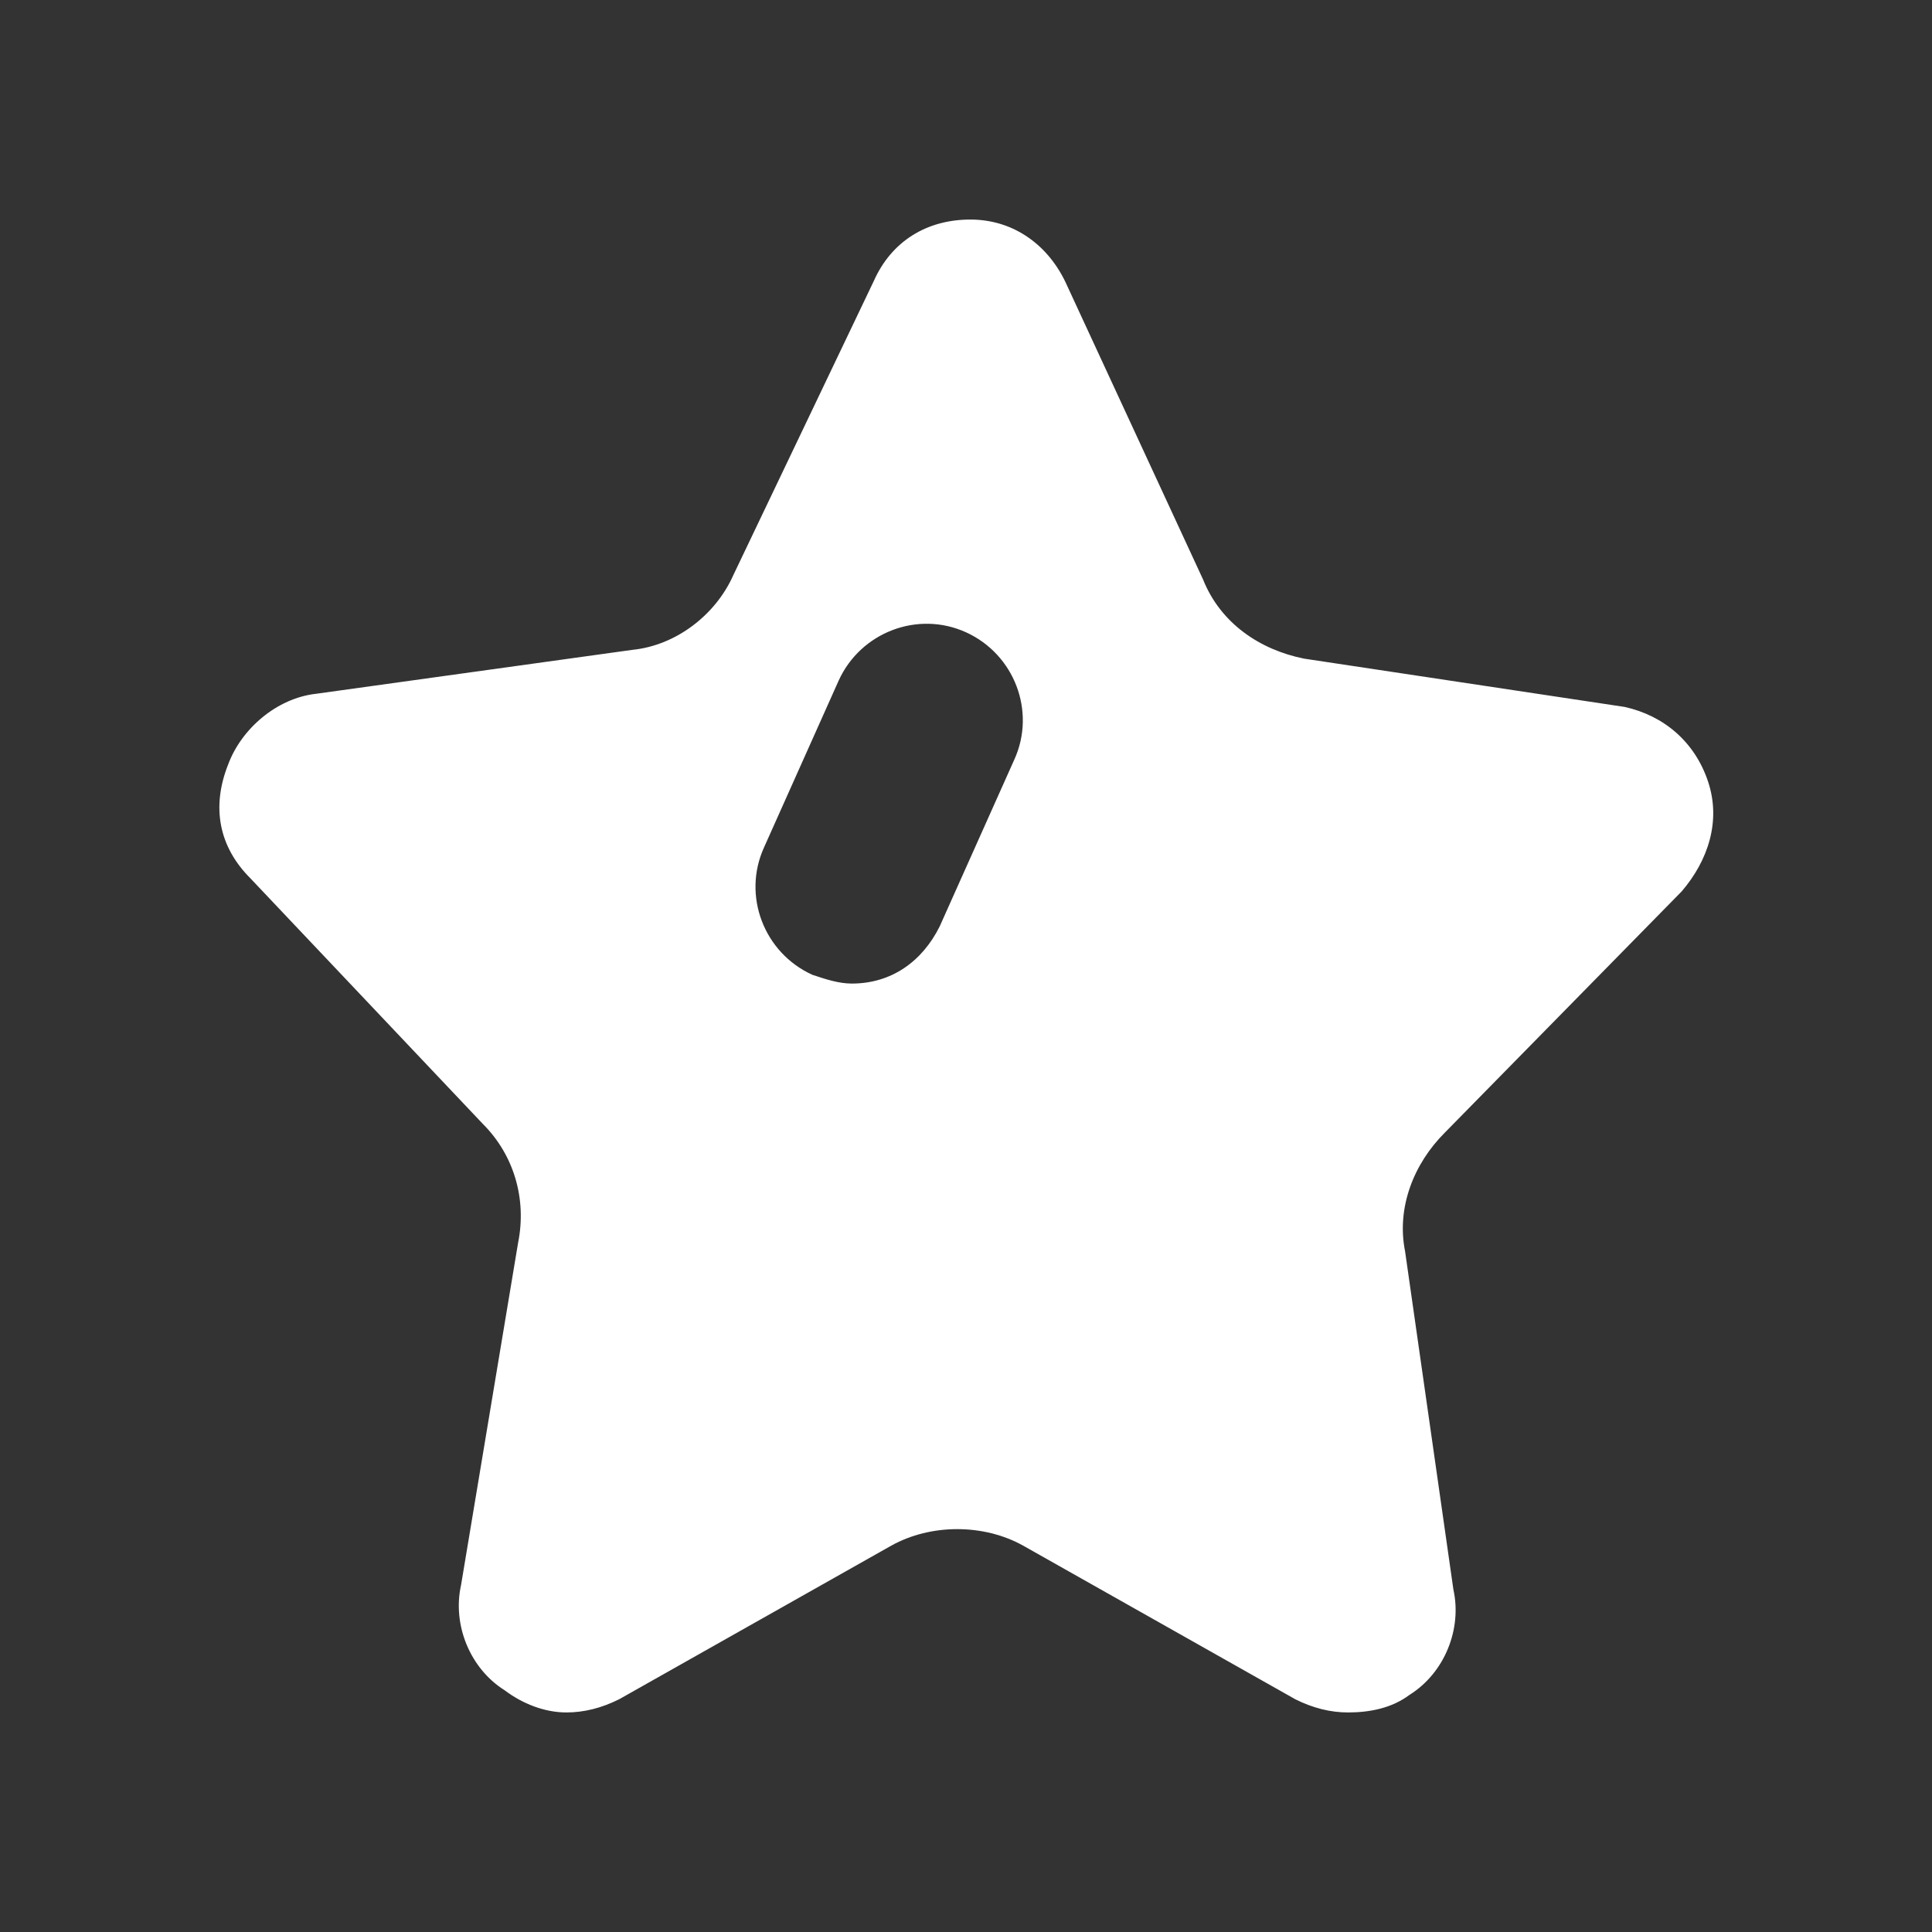 <?xml version="1.0" standalone="no"?><!DOCTYPE svg PUBLIC "-//W3C//DTD SVG 1.1//EN" "http://www.w3.org/Graphics/SVG/1.1/DTD/svg11.dtd"><svg t="1533219509856" class="icon" style="" viewBox="0 0 1024 1024" version="1.1" xmlns="http://www.w3.org/2000/svg" p-id="27446" xmlns:xlink="http://www.w3.org/1999/xlink" width="32" height="32"><rect x="0" y="0" width="1024" height="1024" fill="#333333" stroke="none"/><defs><style type="text/css"></style></defs><path d="M891.345 472.436c13.964-16.291 20.945-37.236 13.964-58.182-6.982-20.945-23.273-34.909-44.218-39.564L691.2 349.091c-23.273-4.655-44.218-18.618-53.527-41.891l-72.145-155.927c-9.309-20.945-27.927-34.909-51.2-34.909-23.273 0-41.891 11.636-51.2 32.582l-74.473 155.927c-9.309 20.945-30.255 37.236-53.527 39.564l-167.564 23.273c-20.945 2.327-39.564 18.618-46.545 37.236-9.309 23.273-4.655 44.218 11.636 60.509l123.345 130.327c16.291 16.291 23.273 39.564 18.618 62.836l-30.255 181.527c-4.655 20.945 4.655 44.218 23.273 55.855 9.309 6.982 20.945 11.636 32.582 11.636 9.309 0 18.618-2.327 27.927-6.982l144.291-81.455c20.945-11.636 48.873-11.636 69.818 0l144.291 81.455c9.309 4.655 18.618 6.982 27.927 6.982 11.636 0 23.273-2.327 32.582-9.309 18.618-11.636 27.927-34.909 23.273-55.855L744.727 663.273c-4.655-23.273 4.655-46.545 20.945-62.836l125.673-128z m-353.745-69.818l-39.564 88.436c-9.309 18.618-25.6 30.255-46.545 30.255-6.982 0-13.964-2.327-20.945-4.655-25.6-11.636-37.236-41.891-25.6-67.491l39.564-88.436c11.636-25.6 41.891-37.236 67.491-25.6 25.6 11.636 37.236 41.891 25.6 67.491z" p-id="27447" fill="#ffffff"></path></svg>